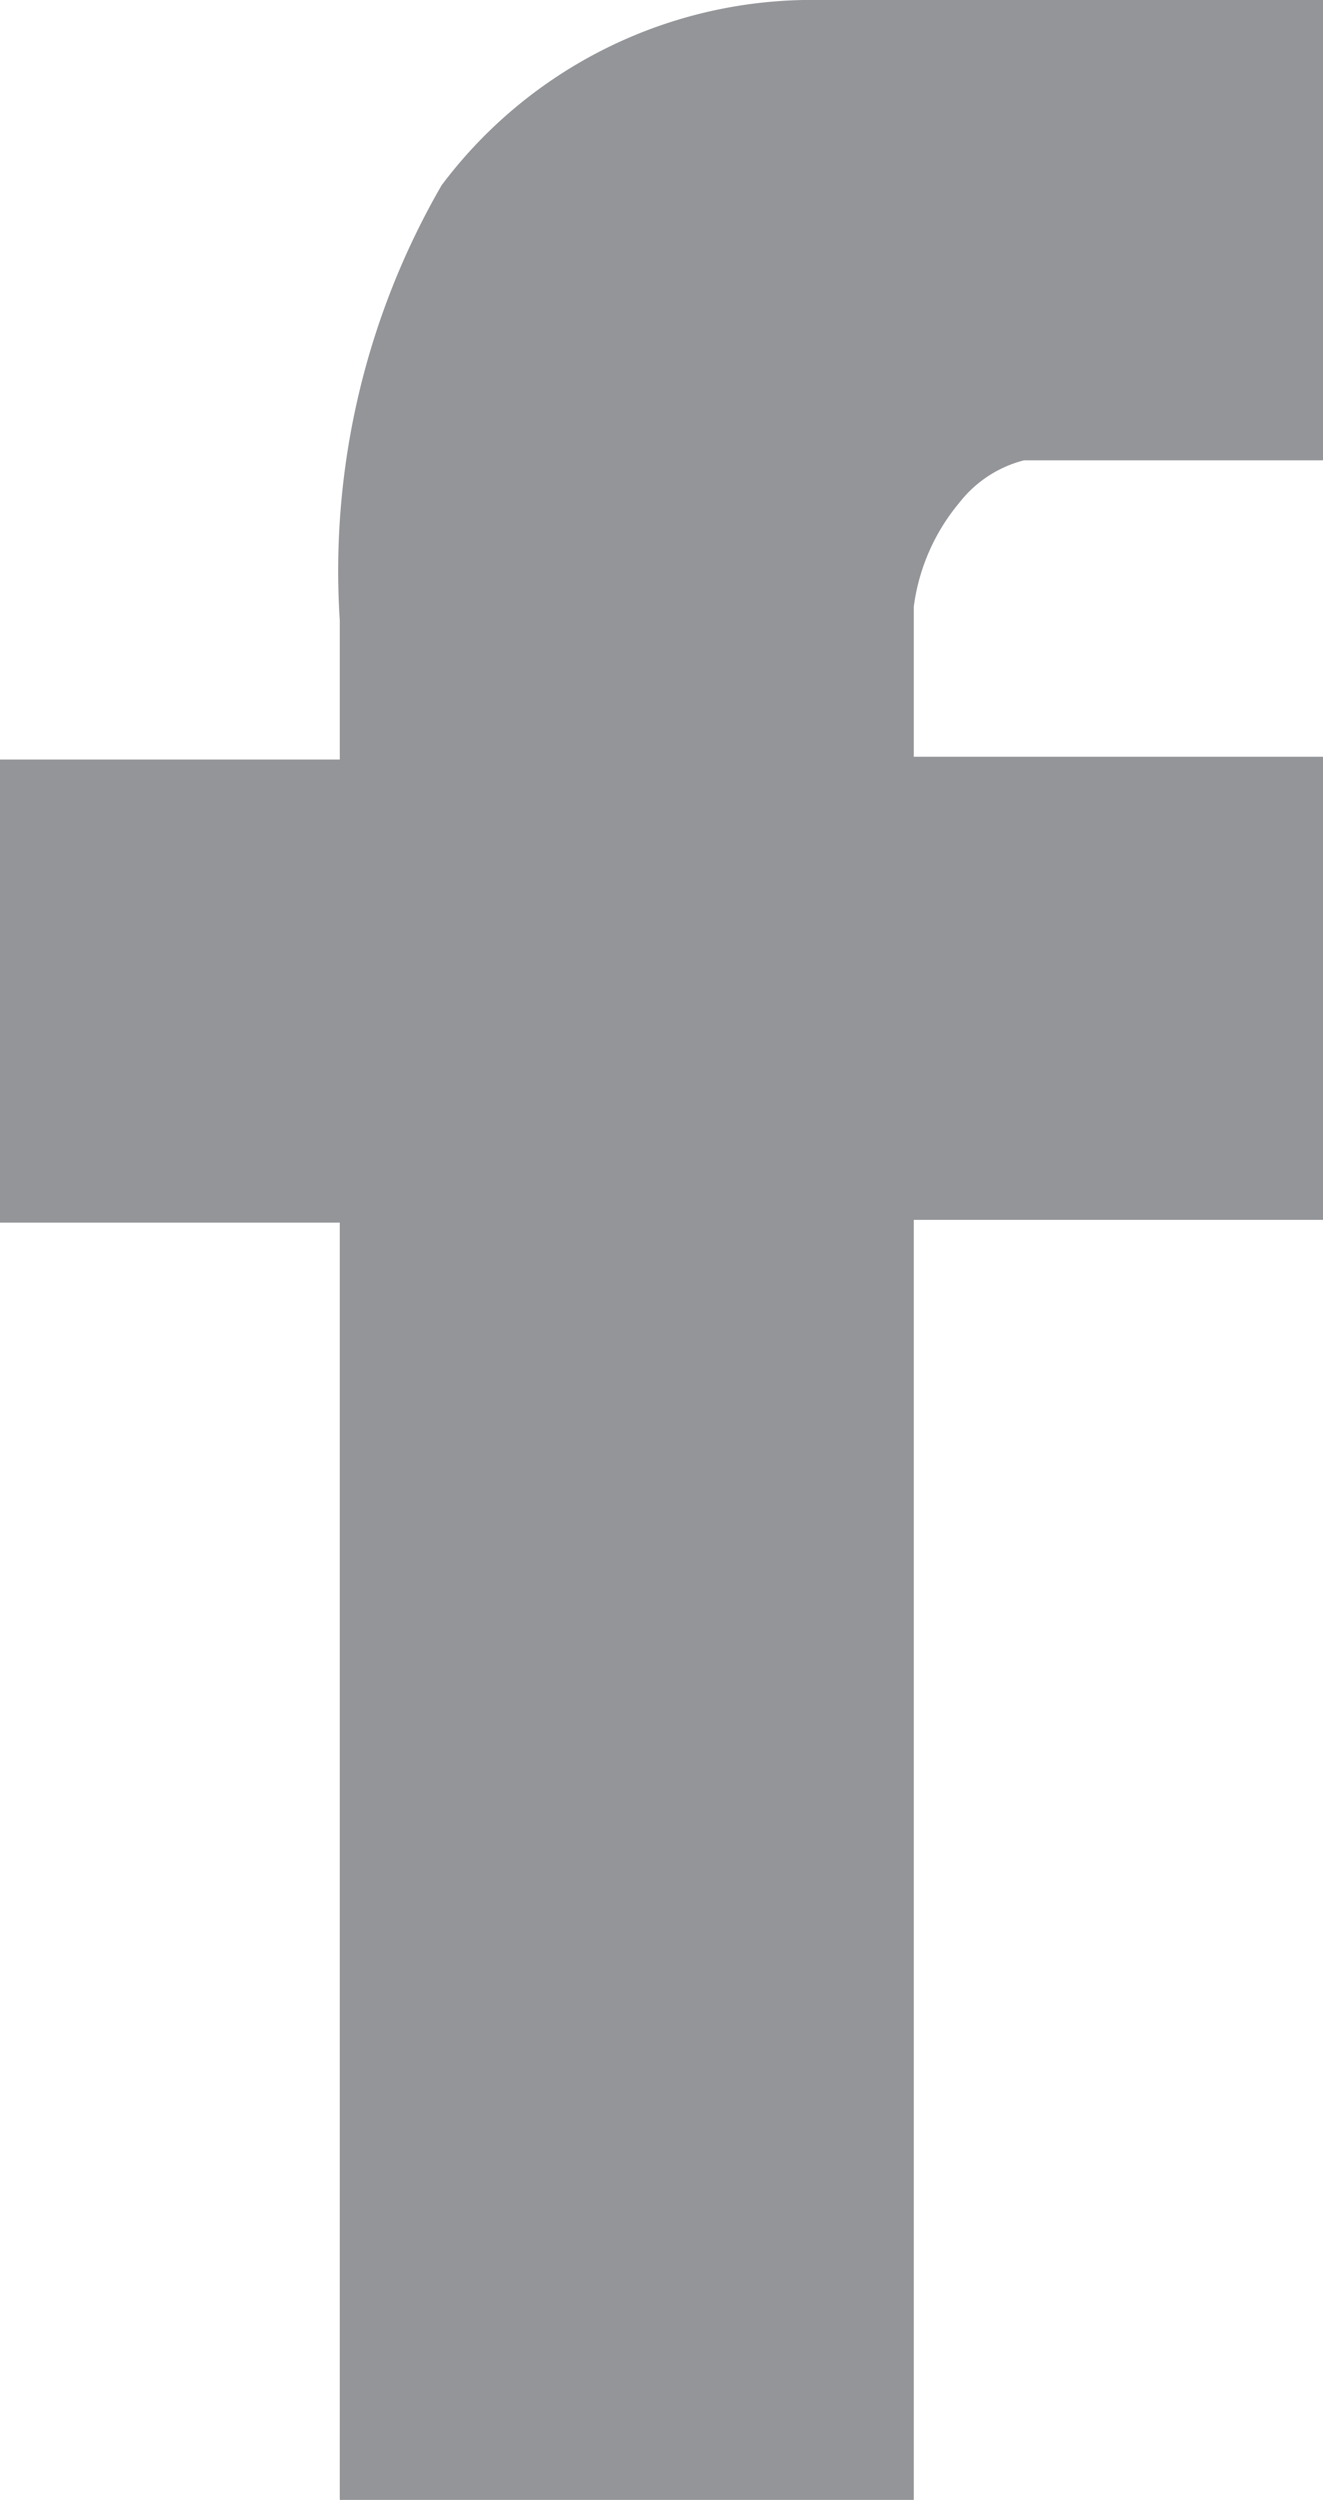 <svg xmlns="http://www.w3.org/2000/svg" viewBox="0 0 14.29 26.99"><defs><style>.a{fill:#939598;}</style></defs><title>footer-03</title><path class="a" d="M9.87,6.55a2.19,2.19,0,0,1,.49-1.12,1.29,1.29,0,0,1,.7-.46h3.23V0H8.68A5,5,0,0,0,4.77,2,8.32,8.32,0,0,0,3.67,6.7V8.2H0v5H3.67V27h6.2V13.17h4.42v-5H9.87Z"/></svg>